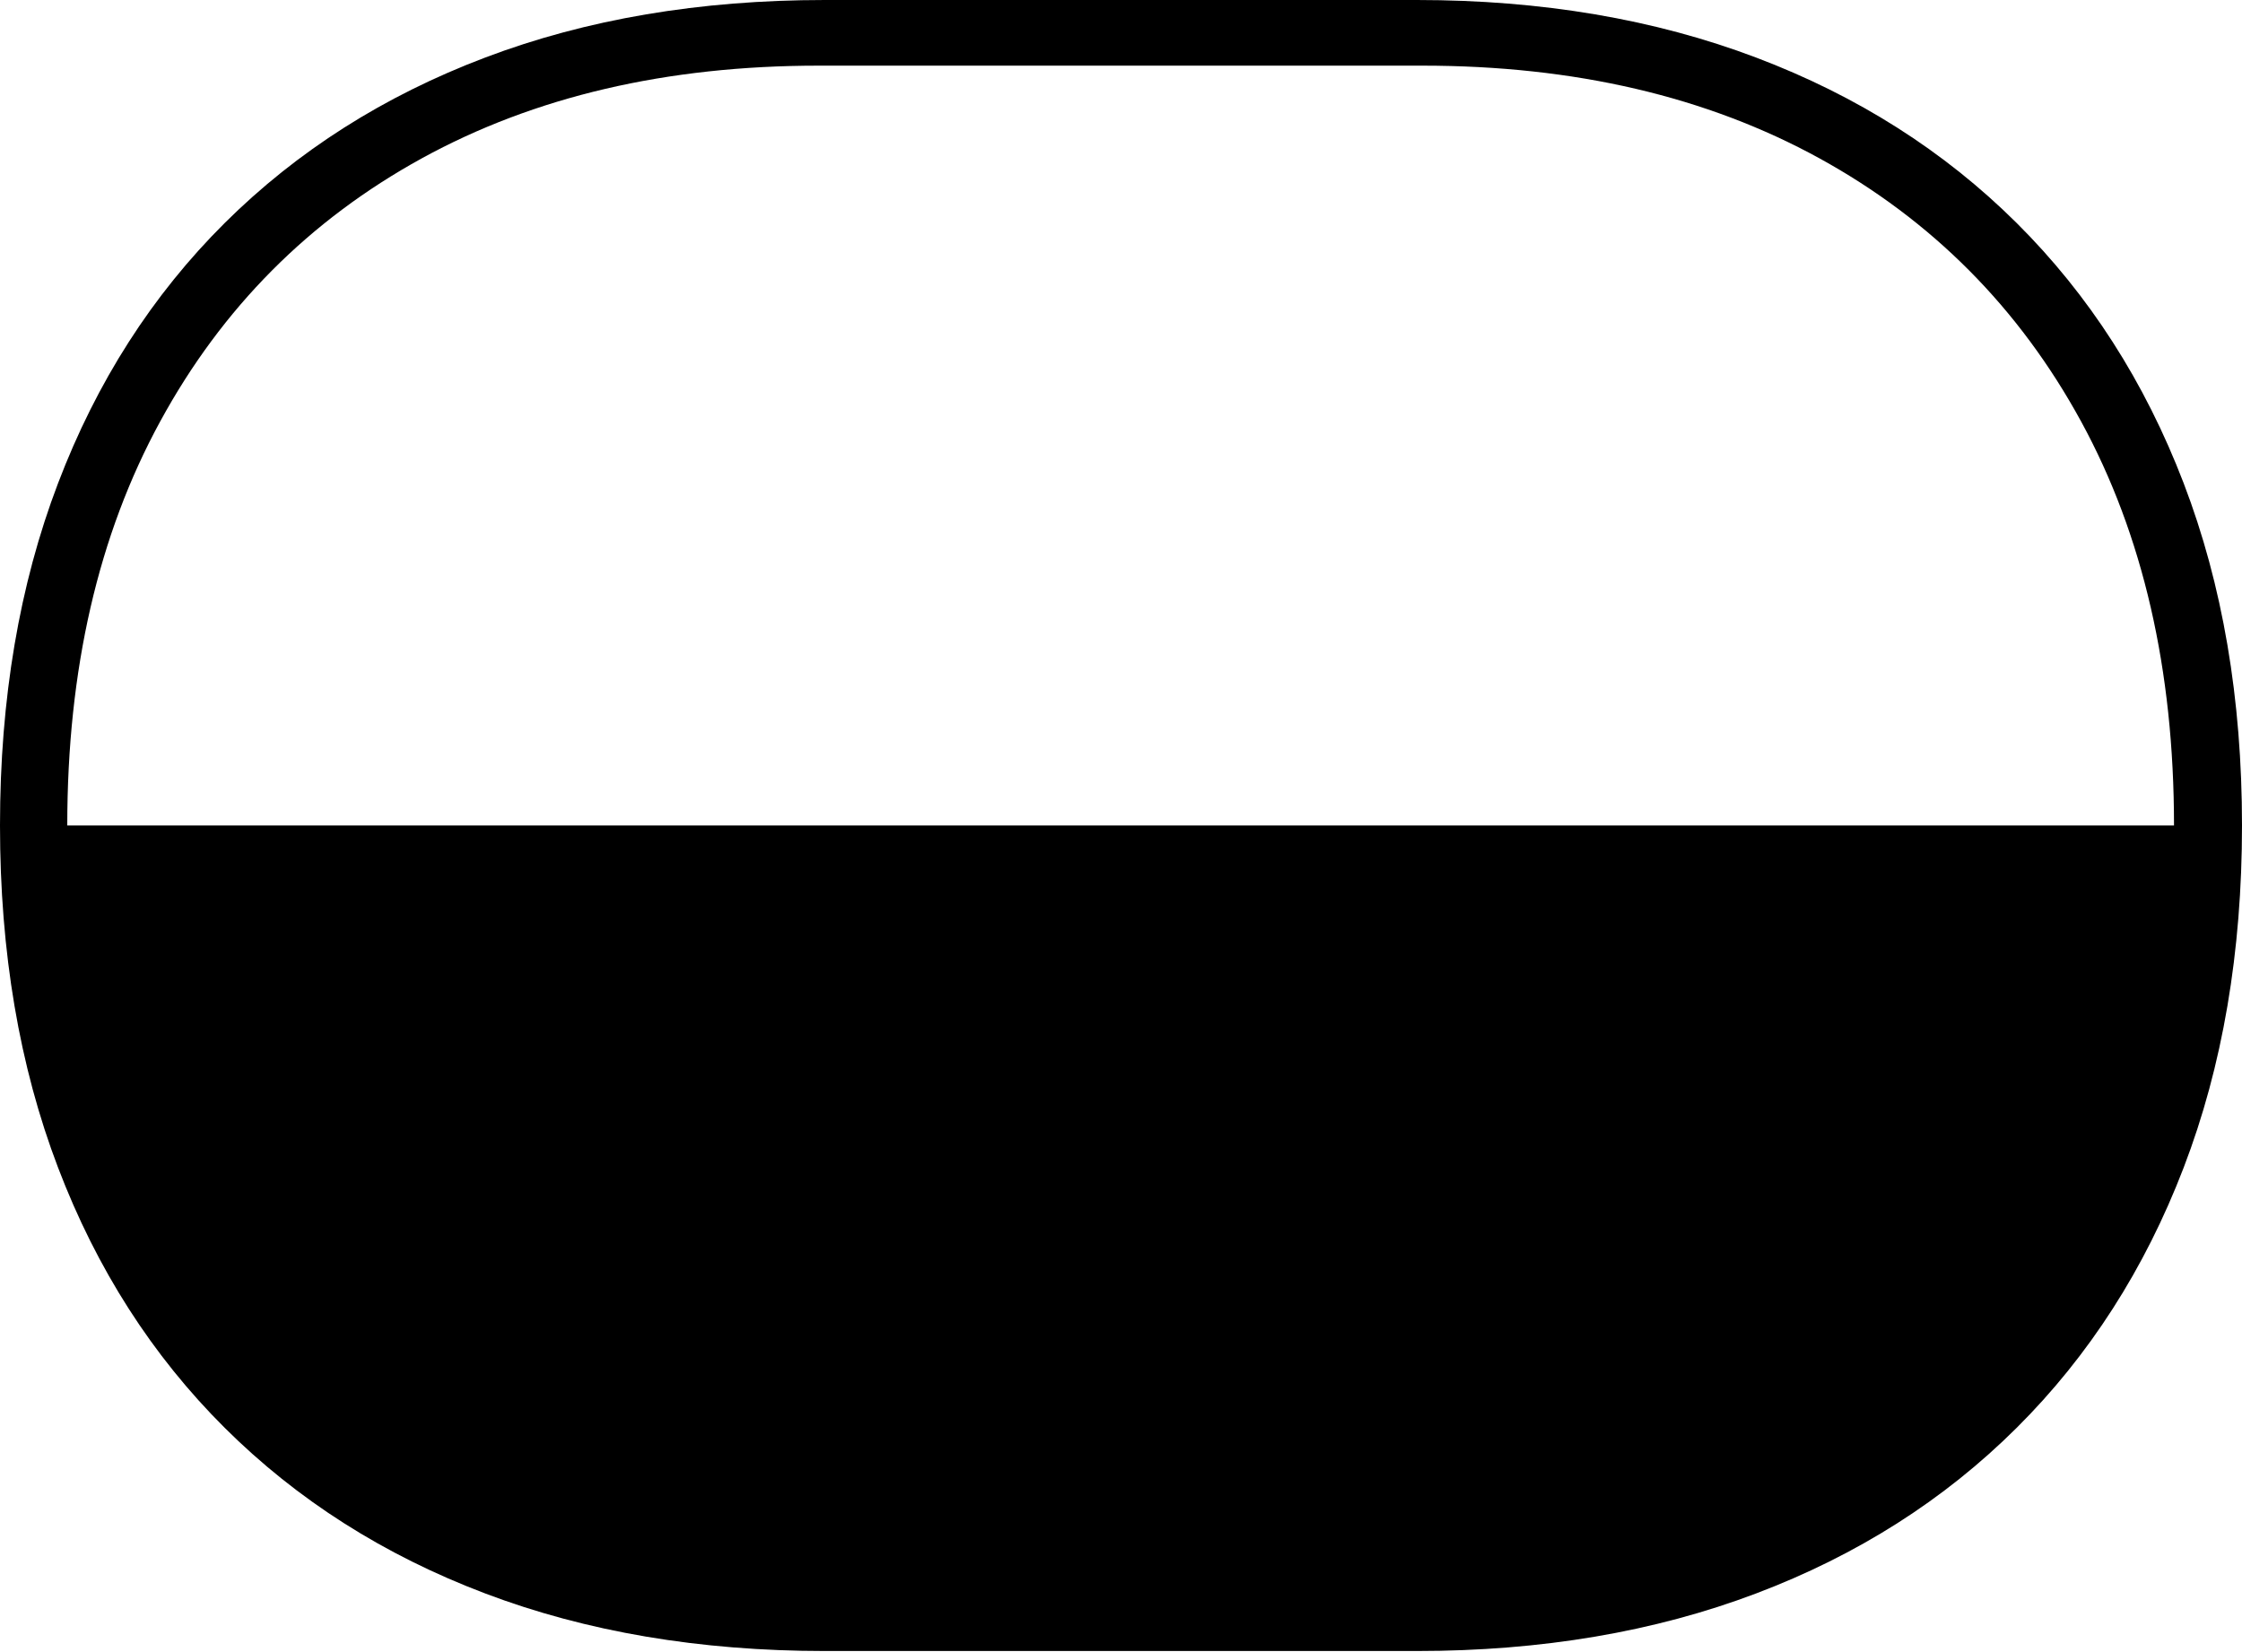 <?xml version="1.0" encoding="UTF-8"?>
<!--Generator: Apple Native CoreSVG 175-->
<!DOCTYPE svg
PUBLIC "-//W3C//DTD SVG 1.1//EN"
       "http://www.w3.org/Graphics/SVG/1.1/DTD/svg11.dtd">
<svg version="1.1" xmlns="http://www.w3.org/2000/svg" xmlns:xlink="http://www.w3.org/1999/xlink" width="24.829" height="18.293">
 <g>
  <rect height="18.293" opacity="0" width="24.829" x="0" y="0"/>
  <path d="M0 9.141Q0 11.246 0.643 12.93Q1.285 14.614 2.489 15.812Q3.693 17.01 5.374 17.646Q7.055 18.283 9.135 18.283L15.691 18.283Q17.764 18.283 19.447 17.646Q21.129 17.01 22.333 15.812Q23.537 14.614 24.183 12.93Q24.829 11.246 24.829 9.141Q24.829 7.037 24.183 5.351Q23.537 3.666 22.333 2.469Q21.129 1.273 19.447 0.637Q17.764 0 15.691 0L9.135 0Q7.055 0 5.374 0.637Q3.693 1.273 2.489 2.469Q1.285 3.666 0.643 5.351Q0 7.037 0 9.141ZM0.745 9.141Q0.745 6.553 1.774 4.667Q2.802 2.78 4.672 1.753Q6.541 0.727 9.067 0.727L15.752 0.727Q18.28 0.727 20.149 1.753Q22.017 2.78 23.047 4.667Q24.076 6.553 24.076 9.141Z" fill="#000000"/>
 </g>
</svg>
